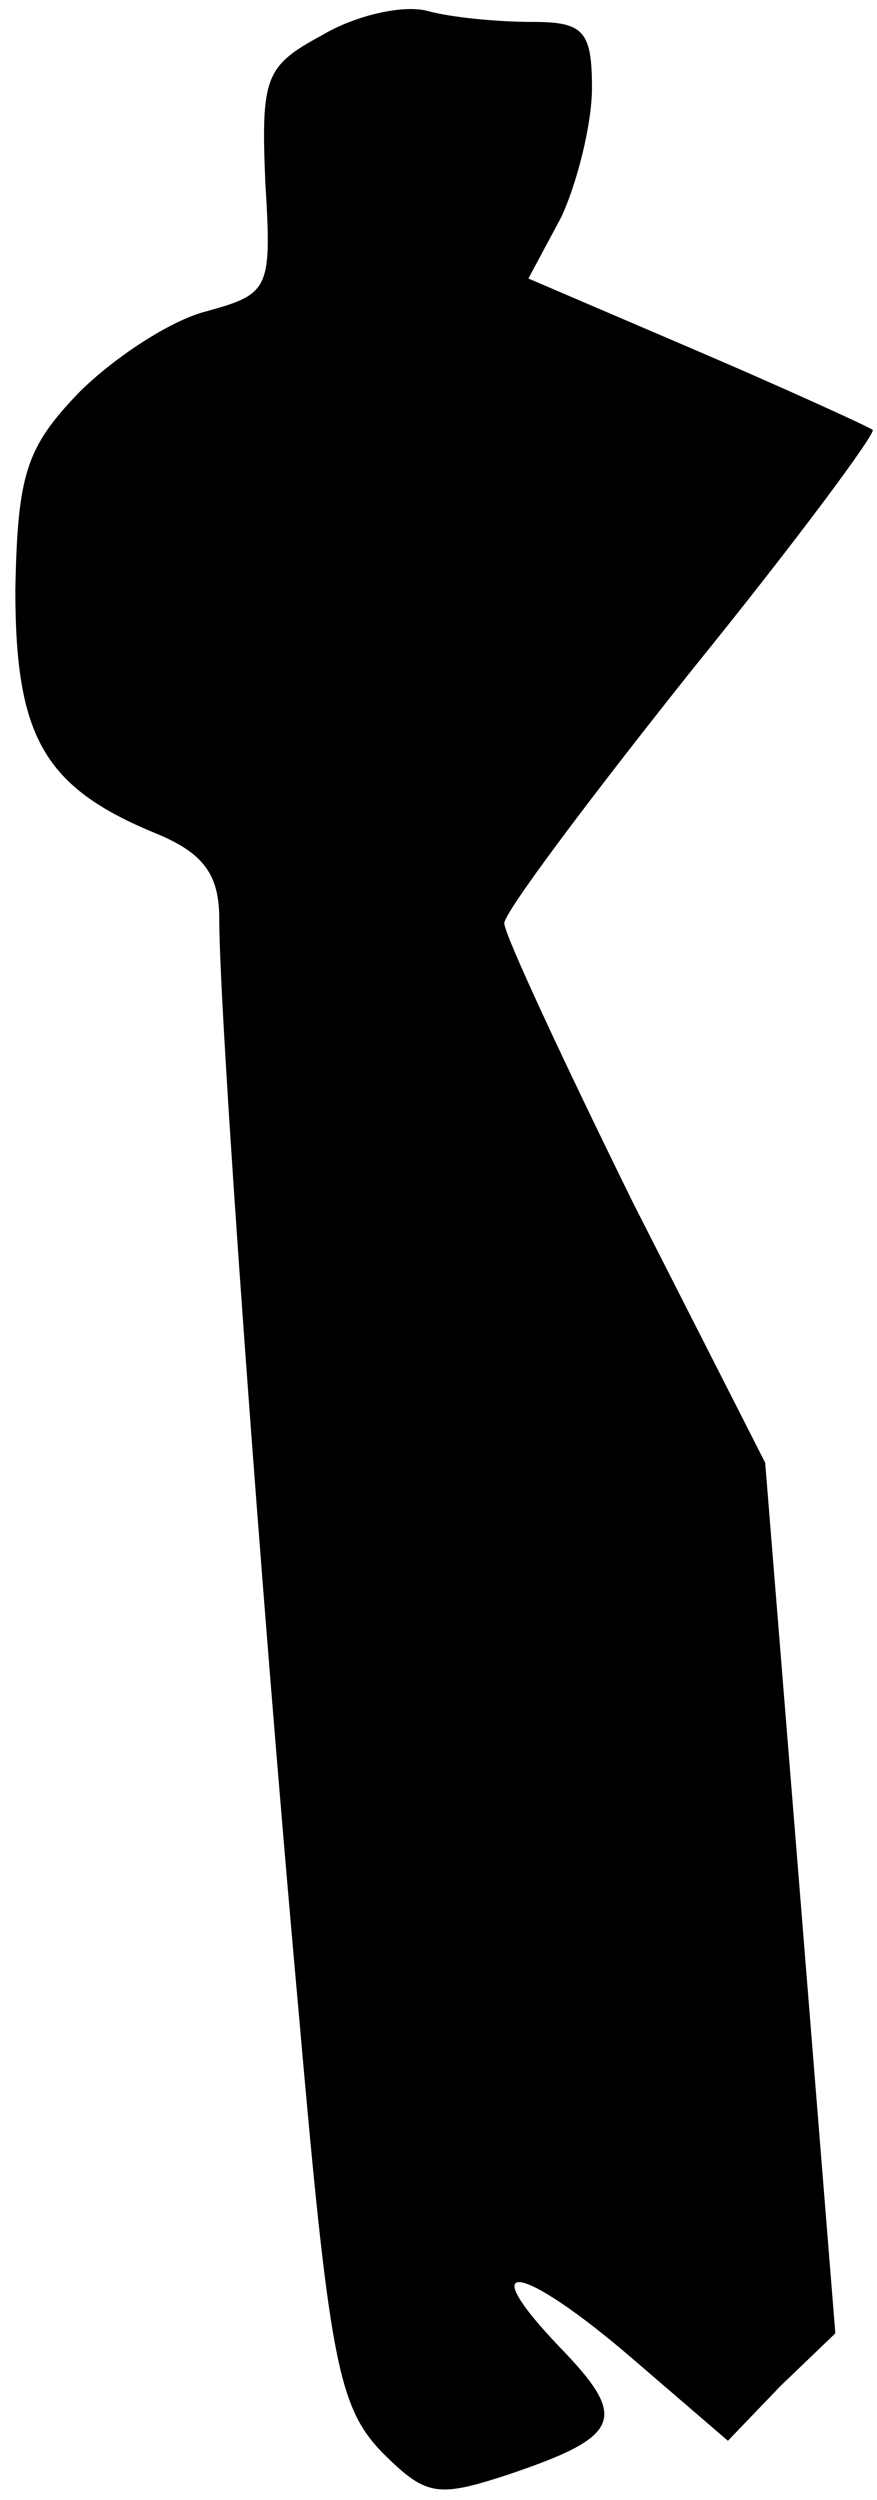 <?xml version="1.0" standalone="no"?>
<!DOCTYPE svg PUBLIC "-//W3C//DTD SVG 20010904//EN"
 "http://www.w3.org/TR/2001/REC-SVG-20010904/DTD/svg10.dtd">
<svg version="1.0" xmlns="http://www.w3.org/2000/svg"
 width="40pt" height="114pt" viewBox="0 0 40 114"
 preserveAspectRatio="xMidYMid meet">
<g transform="translate(0,114) scale(0.1,-0.1)"
fill="#000000" stroke="none">
<path fill="#000000" stroke="none" d="M147 1124 c-26 -14 -28 -19 -26 -67 3
-49 2 -51 -27 -59 -16 -4 -42 -21 -58 -37 -24 -25 -28 -37 -29 -90 0 -67 13
-90 64 -111 22 -9 29 -19 29 -39 0 -45 19 -308 36 -496 14 -160 18 -182 38
-203 20 -20 25 -21 56 -11 54 18 57 26 25 59 -40 42 -17 38 34 -6 l43 -37 24
25 25 24 -16 199 -16 198 -60 118 c-32 65 -59 123 -59 128 0 5 39 57 86 116
47 58 84 108 82 109 -1 1 -38 18 -80 36 l-77 33 15 28 c7 15 14 42 14 59 0 26
-4 30 -27 30 -16 0 -37 2 -48 5 -11 3 -33 -2 -48 -11z"/>
</g>
</svg>
